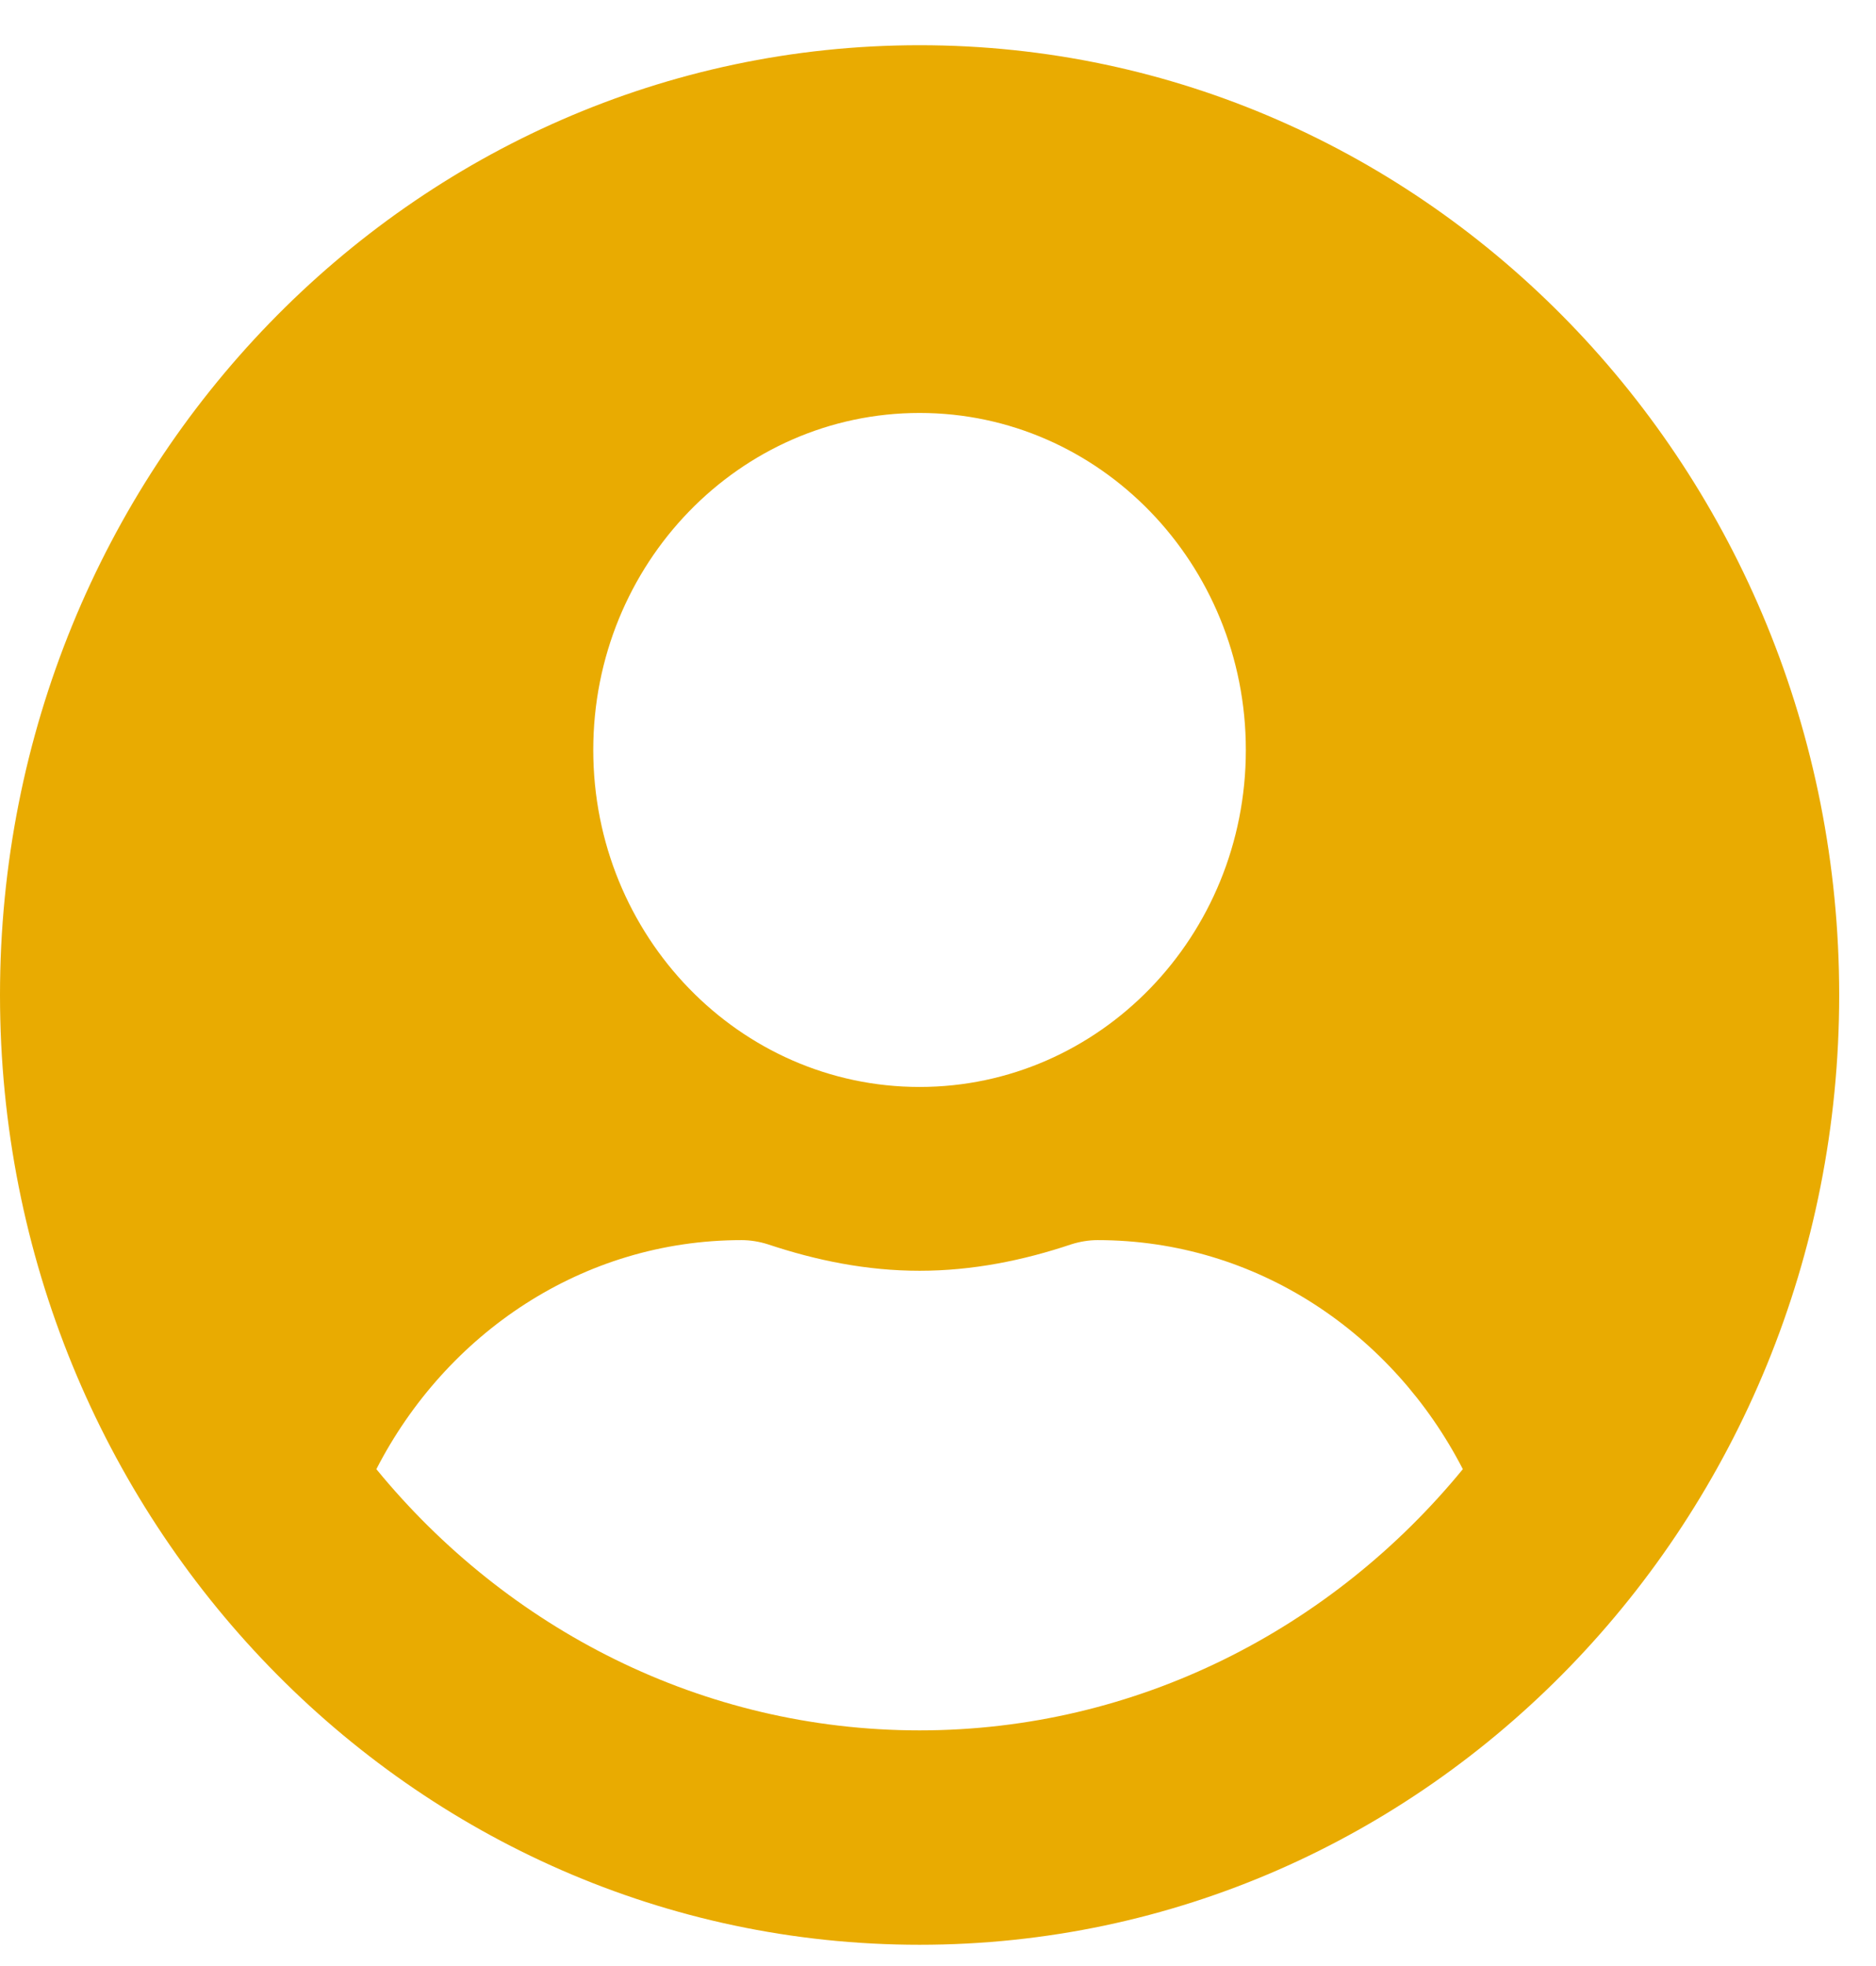 <svg width="21" height="22" viewBox="0 0 21 22" fill="none" xmlns="http://www.w3.org/2000/svg">
<path d="M10.294 0.506C4.607 0.506 0 5.263 0 11.134C0 17.006 4.607 21.762 10.294 21.762C15.98 21.762 20.588 17.006 20.588 11.134C20.588 5.263 15.98 0.506 10.294 0.506ZM10.294 4.621C12.311 4.621 13.946 6.309 13.946 8.392C13.946 10.475 12.311 12.163 10.294 12.163C8.277 12.163 6.641 10.475 6.641 8.392C6.641 6.309 8.277 4.621 10.294 4.621ZM10.294 19.363C7.857 19.363 5.674 18.223 4.213 16.44C4.993 14.923 6.521 13.877 8.301 13.877C8.401 13.877 8.501 13.894 8.596 13.924C9.136 14.104 9.7 14.22 10.294 14.22C10.887 14.22 11.456 14.104 11.992 13.924C12.087 13.894 12.187 13.877 12.286 13.877C14.067 13.877 15.594 14.923 16.375 16.44C14.914 18.223 12.73 19.363 10.294 19.363Z" fill="#E9AB01"/>
</svg>

